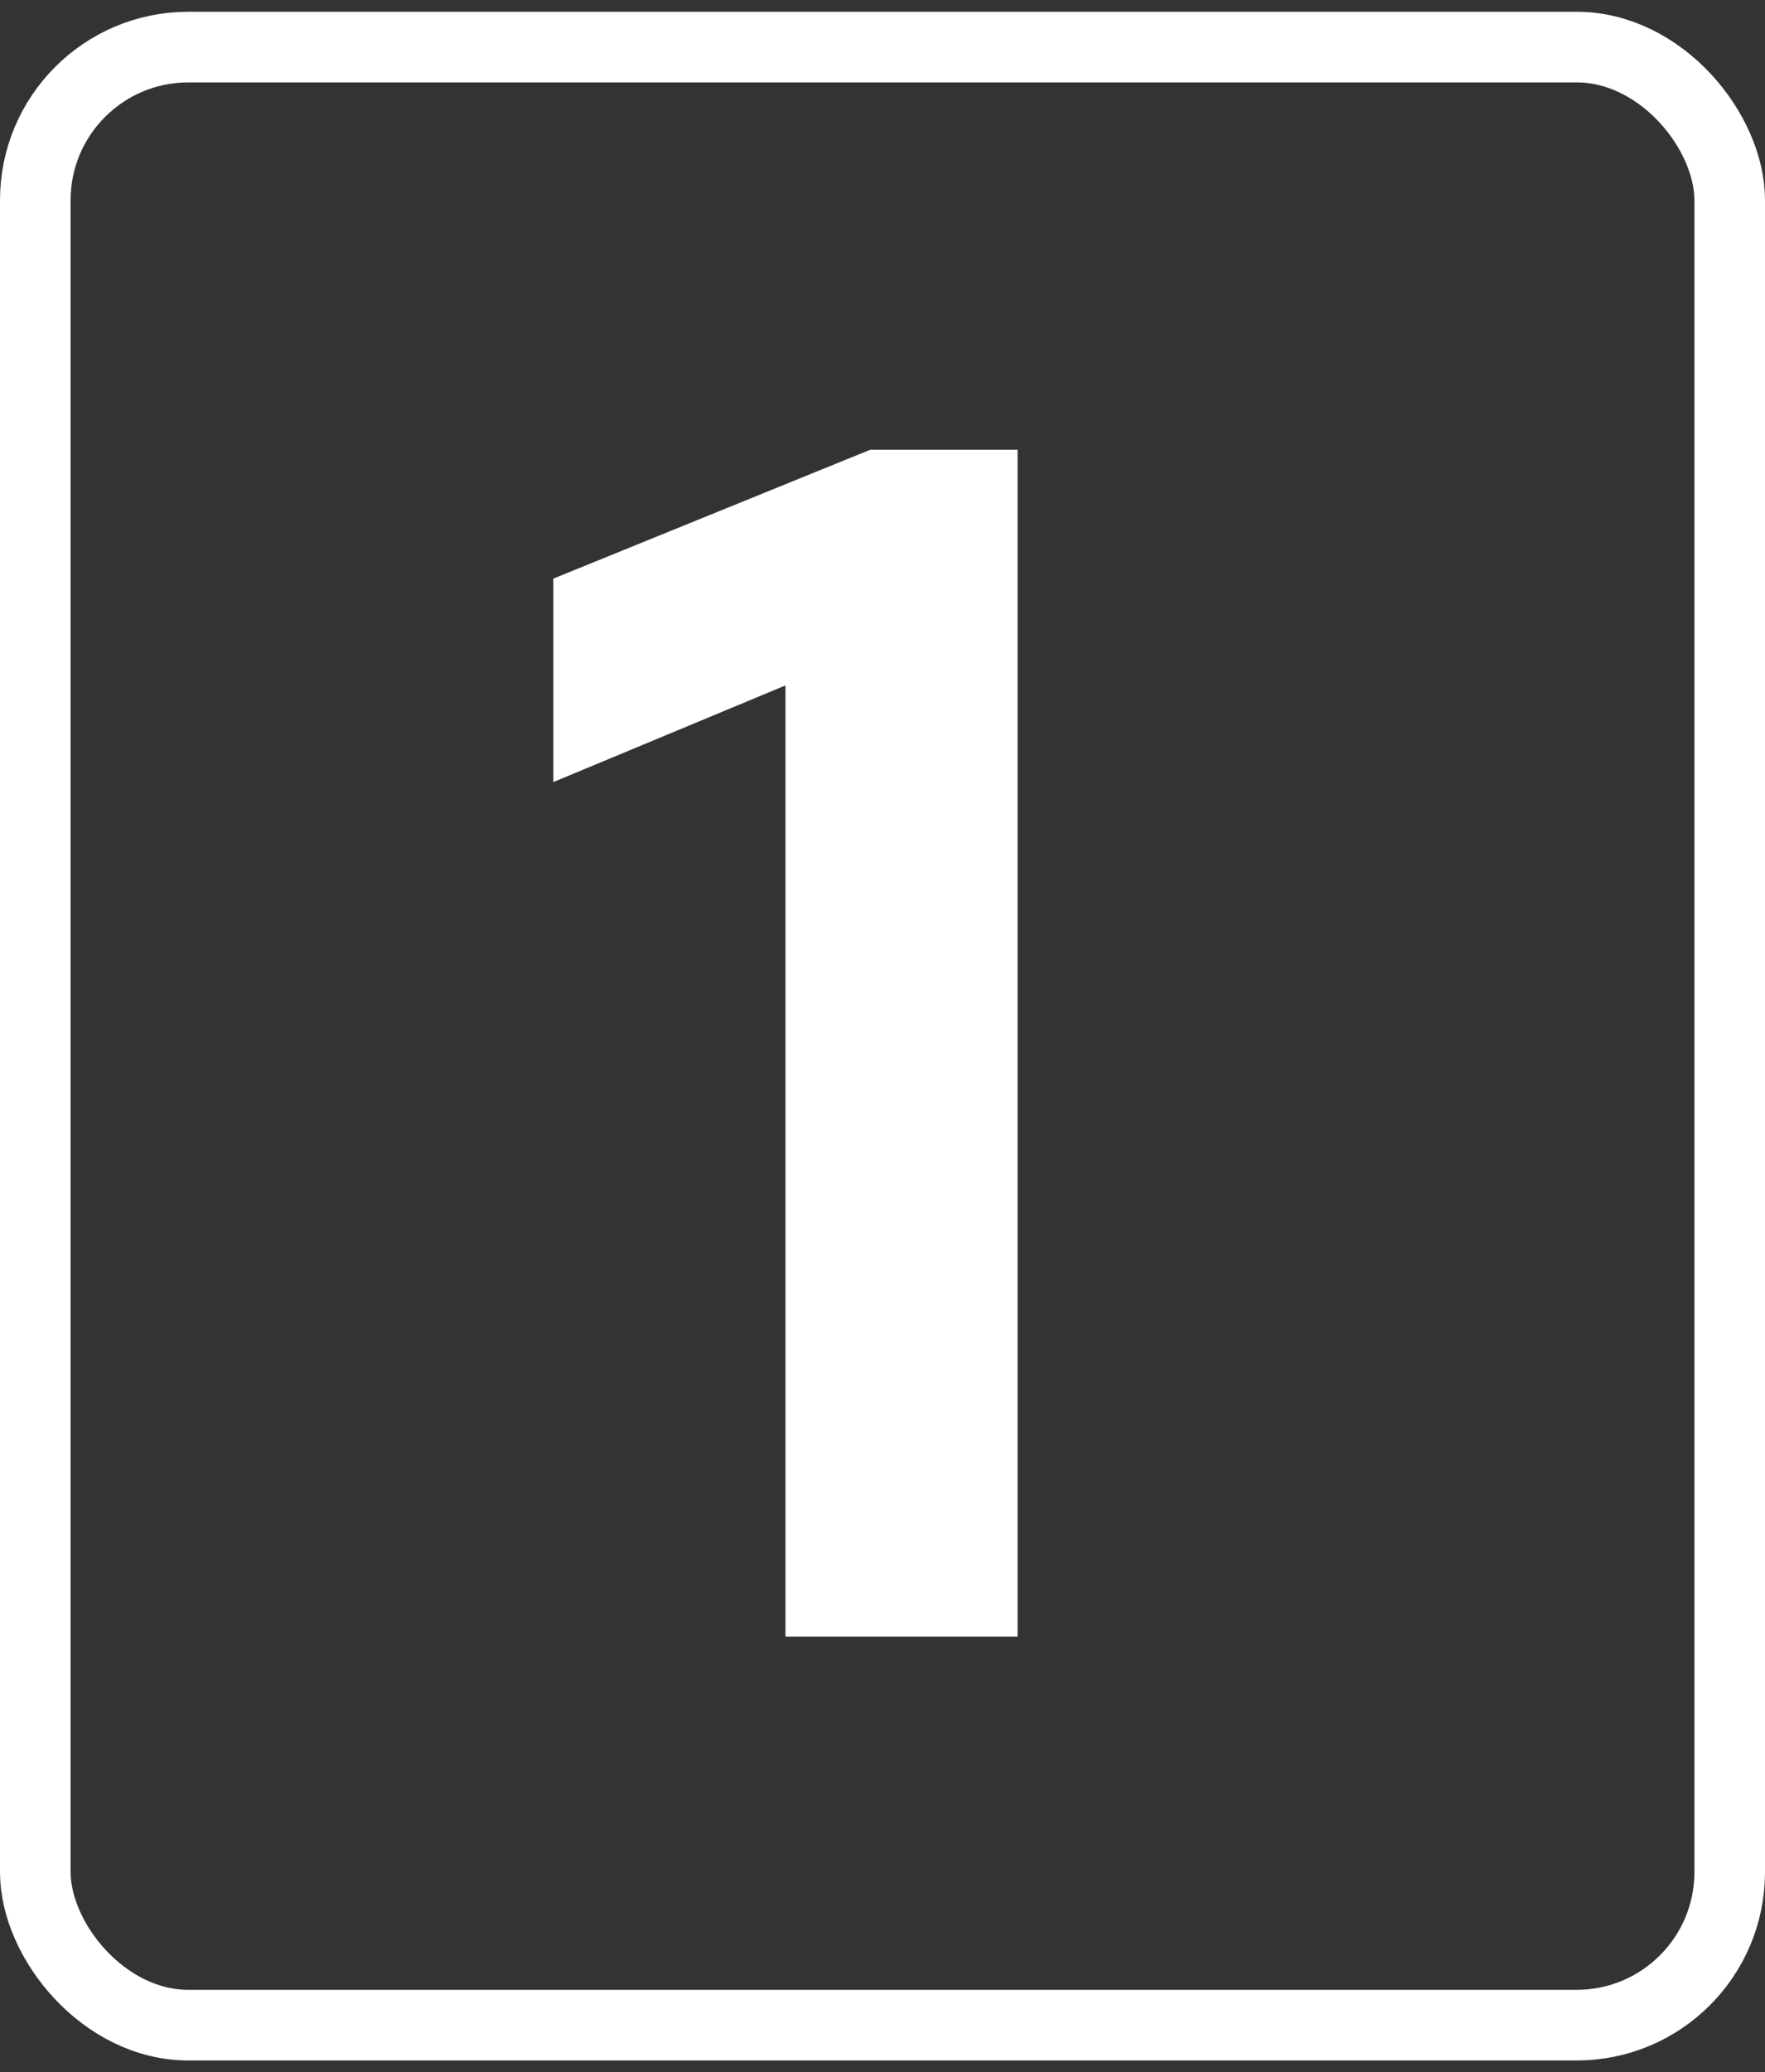 <svg width="75" height="88" viewBox="0 0 75 88" fill="none" xmlns="http://www.w3.org/2000/svg">
<rect x="0" y="0" width="75" height="88" fill="#333333" stroke="none"/>
<rect x="1.5" y="2" width="72" height="84" rx="6.5" stroke="white" stroke-width="3"/>
<path d="M33.376 69.5V29.108L23.512 33.212V24.572L36.976 19.1H43.24V69.5H33.376Z" fill="white"/>
</svg>
